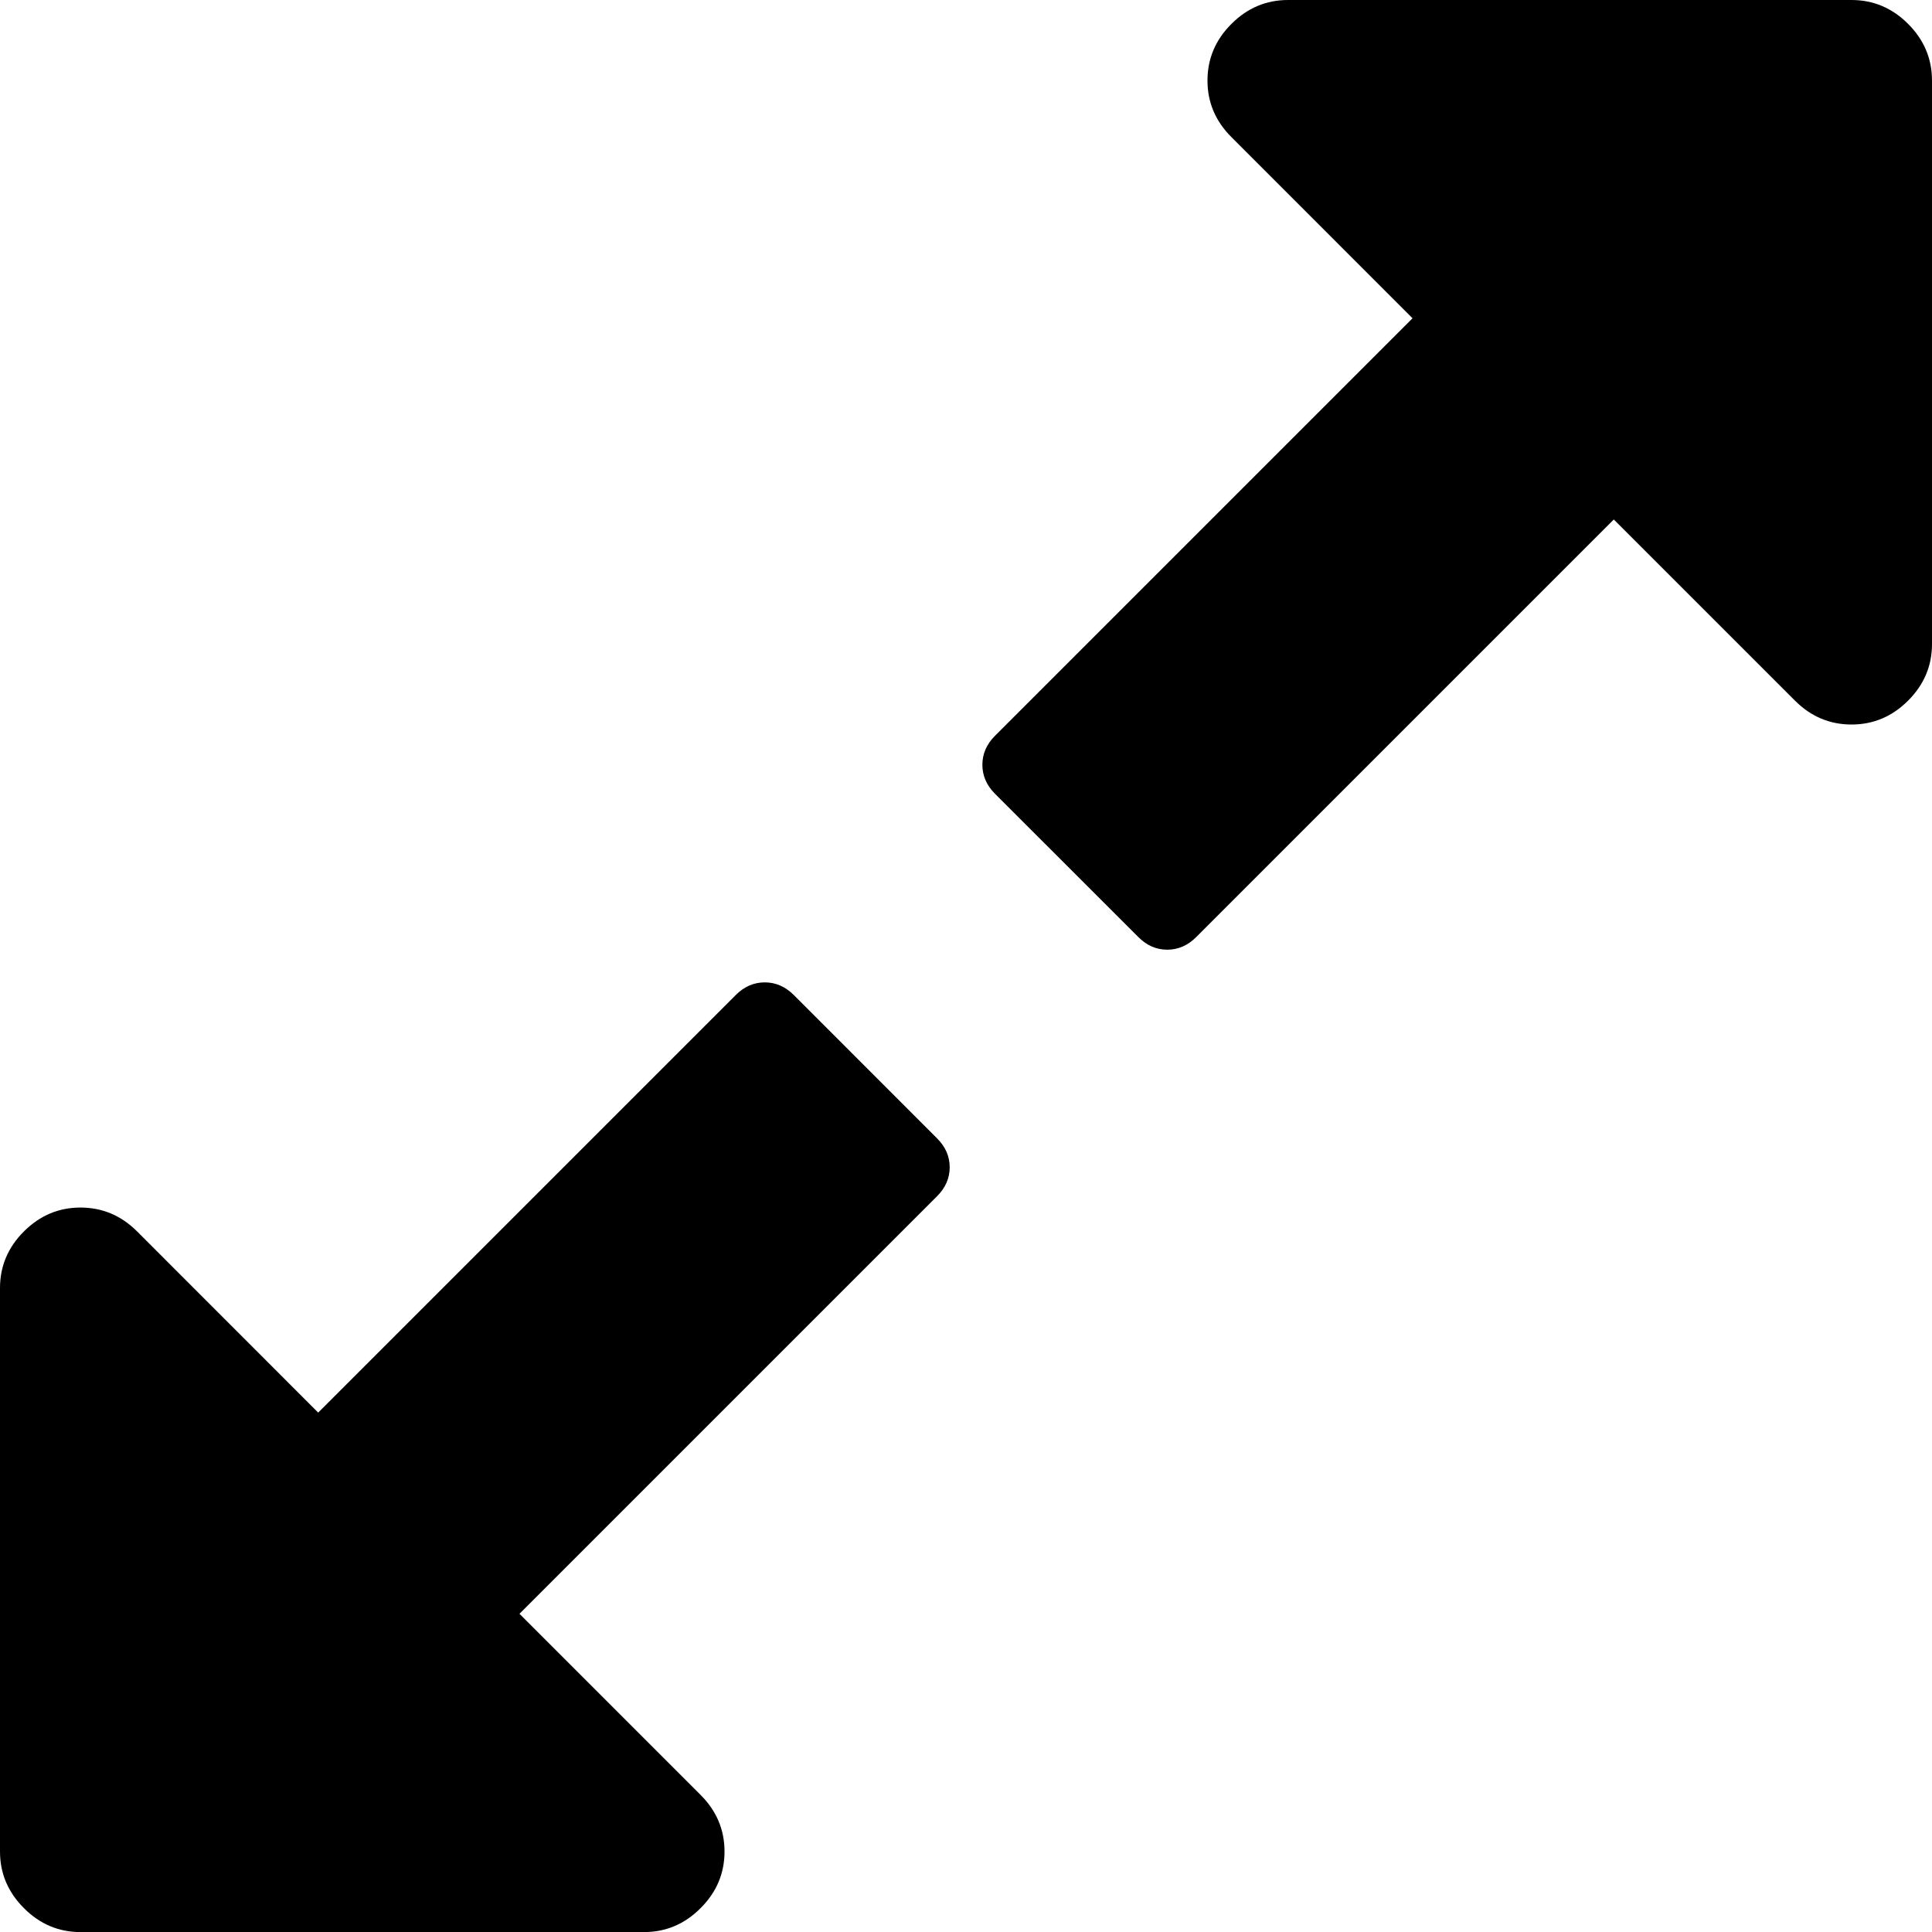 <svg width="25.714" height="25.714" viewBox="0 -49.286 25.714 25.714" xmlns="http://www.w3.org/2000/svg"><path d="M12.64 -33.75C12.64 -33.605 12.584 -33.477 12.472 -33.365L6.914 -27.807L9.325 -25.396C9.537 -25.184 9.643 -24.933 9.643 -24.643C9.643 -24.353 9.537 -24.102 9.325 -23.89C9.113 -23.677 8.862 -23.571 8.571 -23.571L1.071 -23.571C0.781 -23.571 0.53 -23.677 0.318 -23.89C0.106 -24.102 0 -24.353 0 -24.643L0 -32.143C0 -32.433 0.106 -32.684 0.318 -32.896C0.53 -33.108 0.781 -33.214 1.071 -33.214C1.362 -33.214 1.613 -33.108 1.825 -32.896L4.235 -30.485L9.794 -36.044C9.905 -36.155 10.033 -36.211 10.179 -36.211C10.324 -36.211 10.452 -36.155 10.564 -36.044L12.472 -34.135C12.584 -34.023 12.64 -33.895 12.64 -33.75ZM25.714 -48.214L25.714 -40.714C25.714 -40.424 25.608 -40.173 25.396 -39.961C25.184 -39.749 24.933 -39.643 24.643 -39.643C24.353 -39.643 24.102 -39.749 23.89 -39.961L21.479 -42.372L15.921 -36.814C15.809 -36.702 15.681 -36.646 15.536 -36.646C15.391 -36.646 15.262 -36.702 15.151 -36.814L13.242 -38.722C13.131 -38.834 13.075 -38.962 13.075 -39.107C13.075 -39.252 13.131 -39.381 13.242 -39.492L18.8 -45.05L16.39 -47.461C16.177 -47.673 16.071 -47.924 16.071 -48.214C16.071 -48.504 16.177 -48.756 16.39 -48.968C16.602 -49.18 16.853 -49.286 17.143 -49.286L24.643 -49.286C24.933 -49.286 25.184 -49.18 25.396 -48.968C25.608 -48.756 25.714 -48.504 25.714 -48.214ZM25.714 -48.214"></path></svg>
